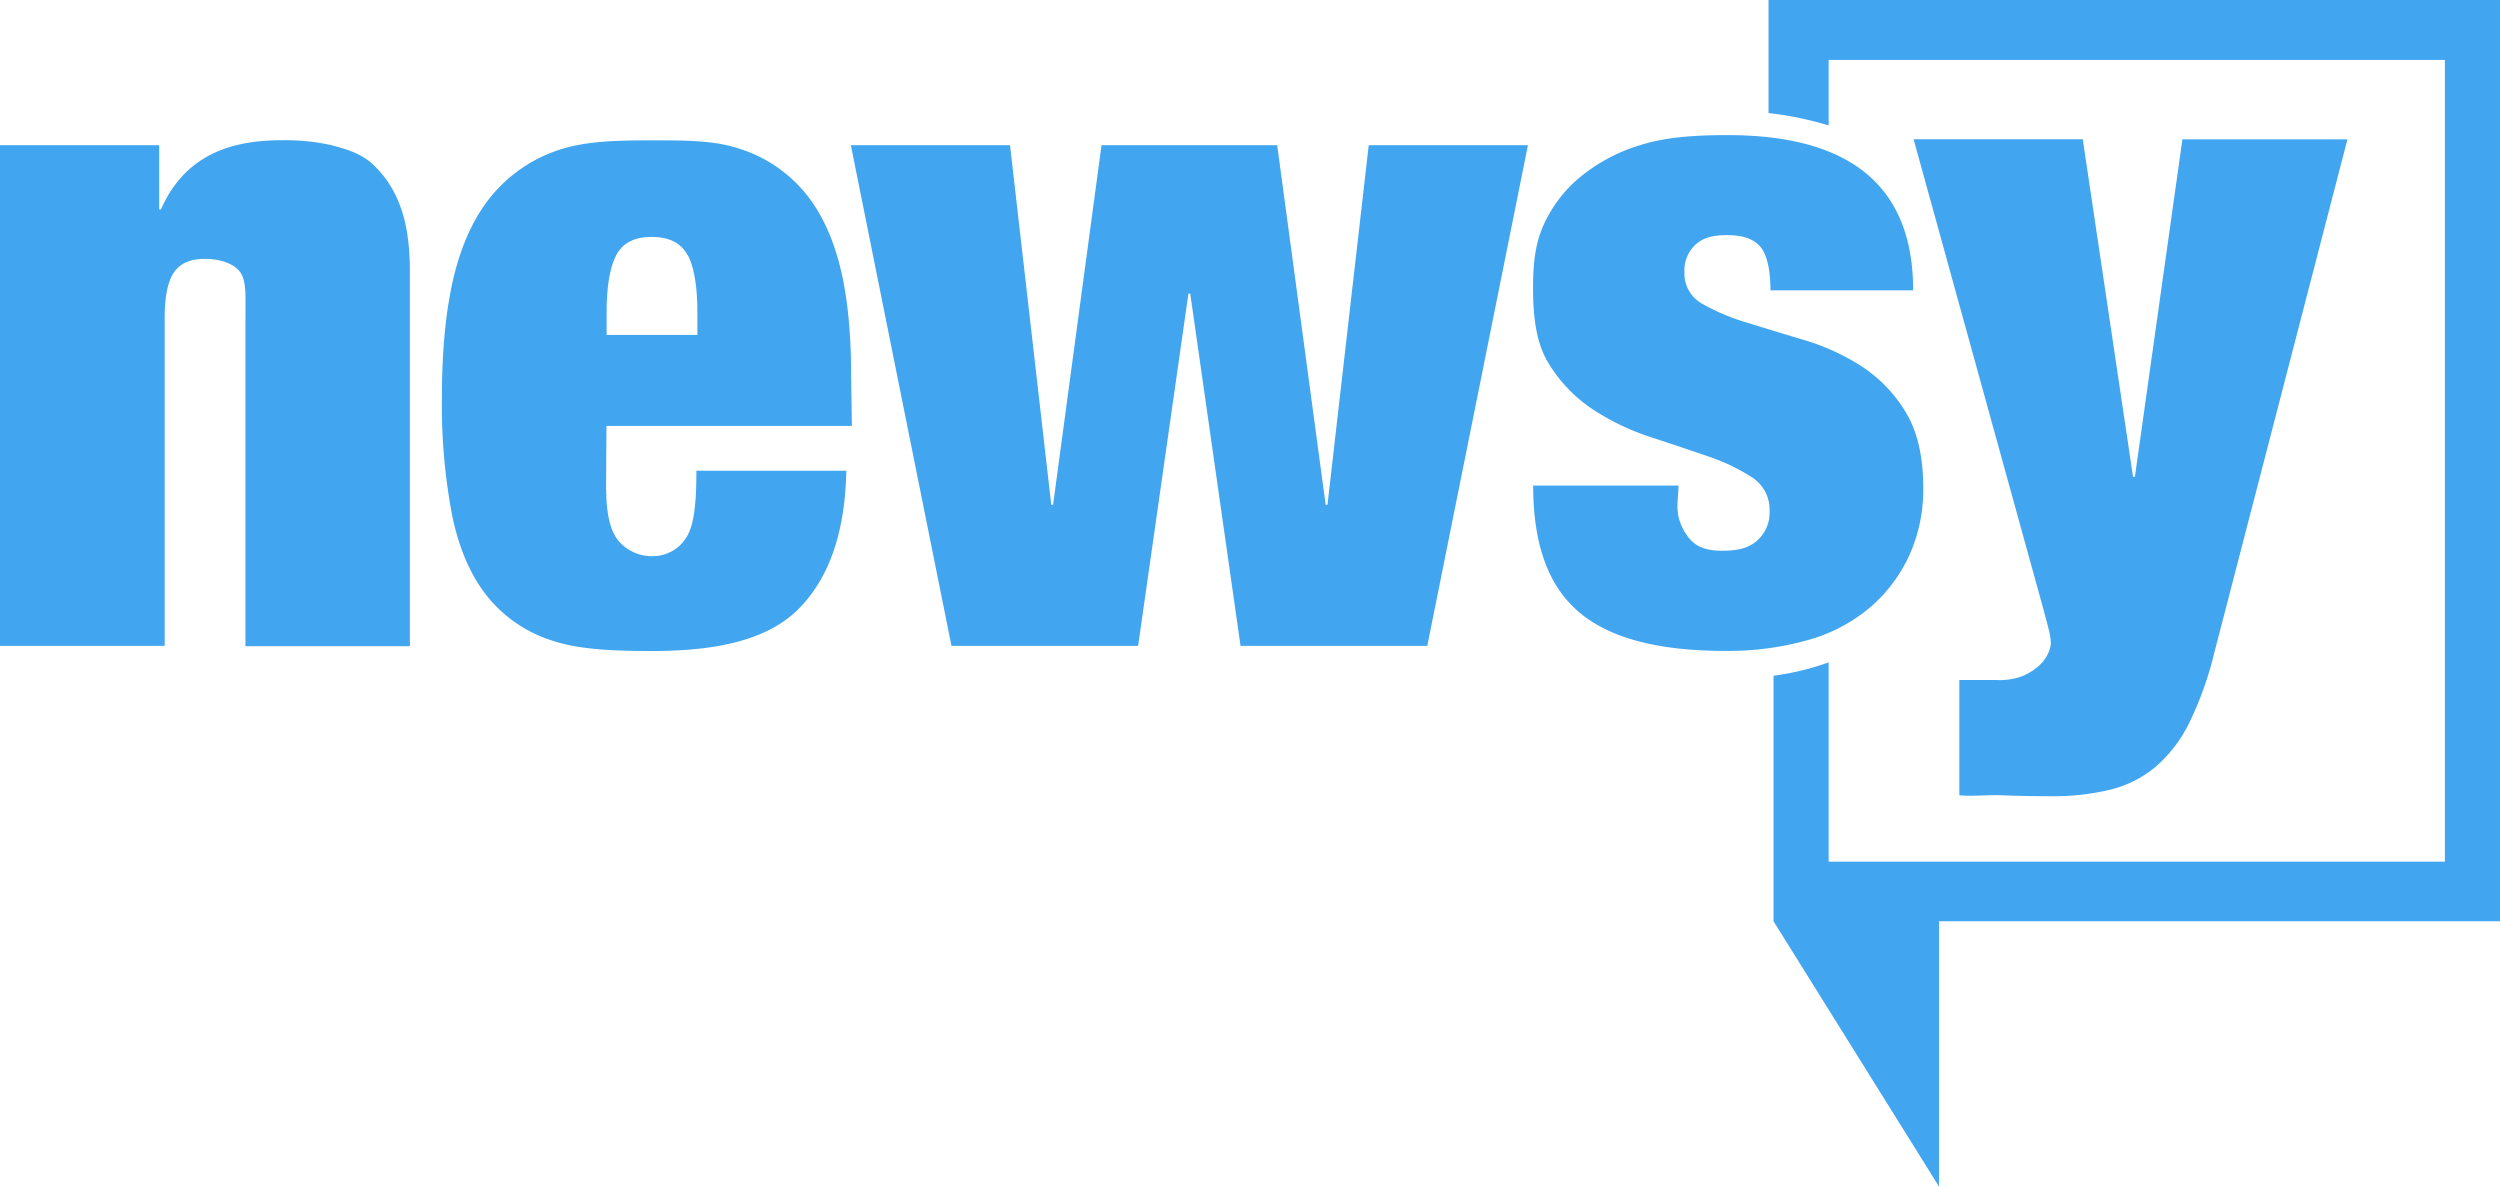 <svg id="Layer_1" data-name="Layer 1" xmlns="http://www.w3.org/2000/svg" viewBox="0 0 605.98 287.61"><defs><style>.cls-1{fill-rule:evenodd;fill:#41a5f0;}</style></defs><title>newsy-logo</title><path class="cls-1" d="M483.8,164.83a16.08,16.08,0,0,0,6.32-.91,14.39,14.39,0,0,0,4.1-2.54,9.07,9.07,0,0,0,2.22-3,6.78,6.78,0,0,0,.67-2.43,15.51,15.51,0,0,0-.56-3.55c-.37-1.47-.78-3-1.22-4.65l-31.49-114h41l12.19,81.84h.45L529,33.77H569L536.8,157.94a84.62,84.62,0,0,1-6.1,17.18,33.81,33.81,0,0,1-8.2,10.75,27.31,27.31,0,0,1-11,5.54A59,59,0,0,1,497.33,193q-6.43,0-11.87-.23c-3.62-.14-7.13.31-10.53,0V164.83ZM428.68,0H606V223.3h-136v64.31L429.89,223.3V163.79a63.28,63.28,0,0,0,13.36-3.24v48.31H592.62V14.53H443.25V30.4a82.66,82.66,0,0,0-14.57-3V0ZM406.75,124.74a12.45,12.45,0,0,0,2.22,5.1c1.92,2.81,4.73,3.65,8.43,3.65,3.1,0,5.8-.33,8.09-2.1a9,9,0,0,0,3.44-7.53,9.28,9.28,0,0,0-4.32-8.2,47.36,47.36,0,0,0-10.76-5.1q-6.44-2.22-13.86-4.65a58.44,58.44,0,0,1-13.86-6.65,35.58,35.58,0,0,1-10.76-11.19c-2.88-4.66-3.77-10.75-3.77-18.29,0-5.31.41-10.22,2.33-14.73a32.37,32.37,0,0,1,8.76-11.86,41.86,41.86,0,0,1,14.86-8c6-1.92,13-2.44,21.18-2.44q45,0,45,37.62H429.15c0-5.17-.92-9.06-2.77-10.91S421.91,57,418.51,57c-3,0-5.4.48-7.32,2.11A8.47,8.47,0,0,0,408.3,66a8.31,8.31,0,0,0,4.33,7.64,50.51,50.51,0,0,0,10.76,4.54q6.42,2,13.86,4.22a54.47,54.47,0,0,1,13.85,6.31,34.38,34.38,0,0,1,10.76,11.08q4.32,7,4.32,18.51a38.52,38.52,0,0,1-3.32,16.17,36.82,36.82,0,0,1-9.43,12.64,39.72,39.72,0,0,1-15.08,8,71.15,71.15,0,0,1-20.29,2.66q-25.06,0-36-10c-7.32-6.65-10.43-16.92-10.43-30.07h35.22c0,2.36-.51,5-.07,7ZM244.82,35.19l10,87.17h.44L267,35.19h42.58l11.75,87.17h.44l10-87.17h38.59l-24.4,121.36H300.7L288.51,71.17h-.45l-12.19,85.38H230.63L206.24,35.19Zm-97.88,83.4c0,6.5,1.21,10.82,3.43,13a10.52,10.52,0,0,0,7.54,3.22,9.55,9.55,0,0,0,8.31-4.32c2-2.88,2.58-8.25,2.58-16.38h36.34c-.3,14.78-4.07,25.76-11.31,33.22s-19.15,10.47-35.7,10.47c-9.61,0-17.67-.35-24.18-2.49a32.91,32.91,0,0,1-15.74-10.64q-6-7.42-8.54-19.39a141.57,141.57,0,0,1-2.55-29q0-17.29,2.89-29.25t9.09-19.51a35.59,35.59,0,0,1,15.85-11c6.43-2.29,14.16-2.5,23.18-2.5,8,0,15,0,21,2a33.8,33.8,0,0,1,15.08,9.64q6.1,6.76,9.09,17.73t3,27.37l.19,12.48H147l-.1,15.44Zm19.72-56.73q-2.32-4.44-8.75-4.43-6.22,0-8.54,4.43t-2.33,14v5.32h22V75.82q0-9.52-2.33-14ZM38.59,35.19V50.78H39C44.2,39,53.89,34,68.08,34a50.57,50.57,0,0,1,12.31,1.21c3.77,1,7.06,2,9.87,4.51a25.8,25.8,0,0,1,6.65,10q2.43,6.21,2.44,16v90.92H59.5V76.93c0-5,.27-8.65-1.21-10.86s-5.07-3.33-8.62-3.33-6.06,1.11-7.54,3.33-2.21,5.84-2.21,10.86v79.62H0V35.19Z"/></svg>